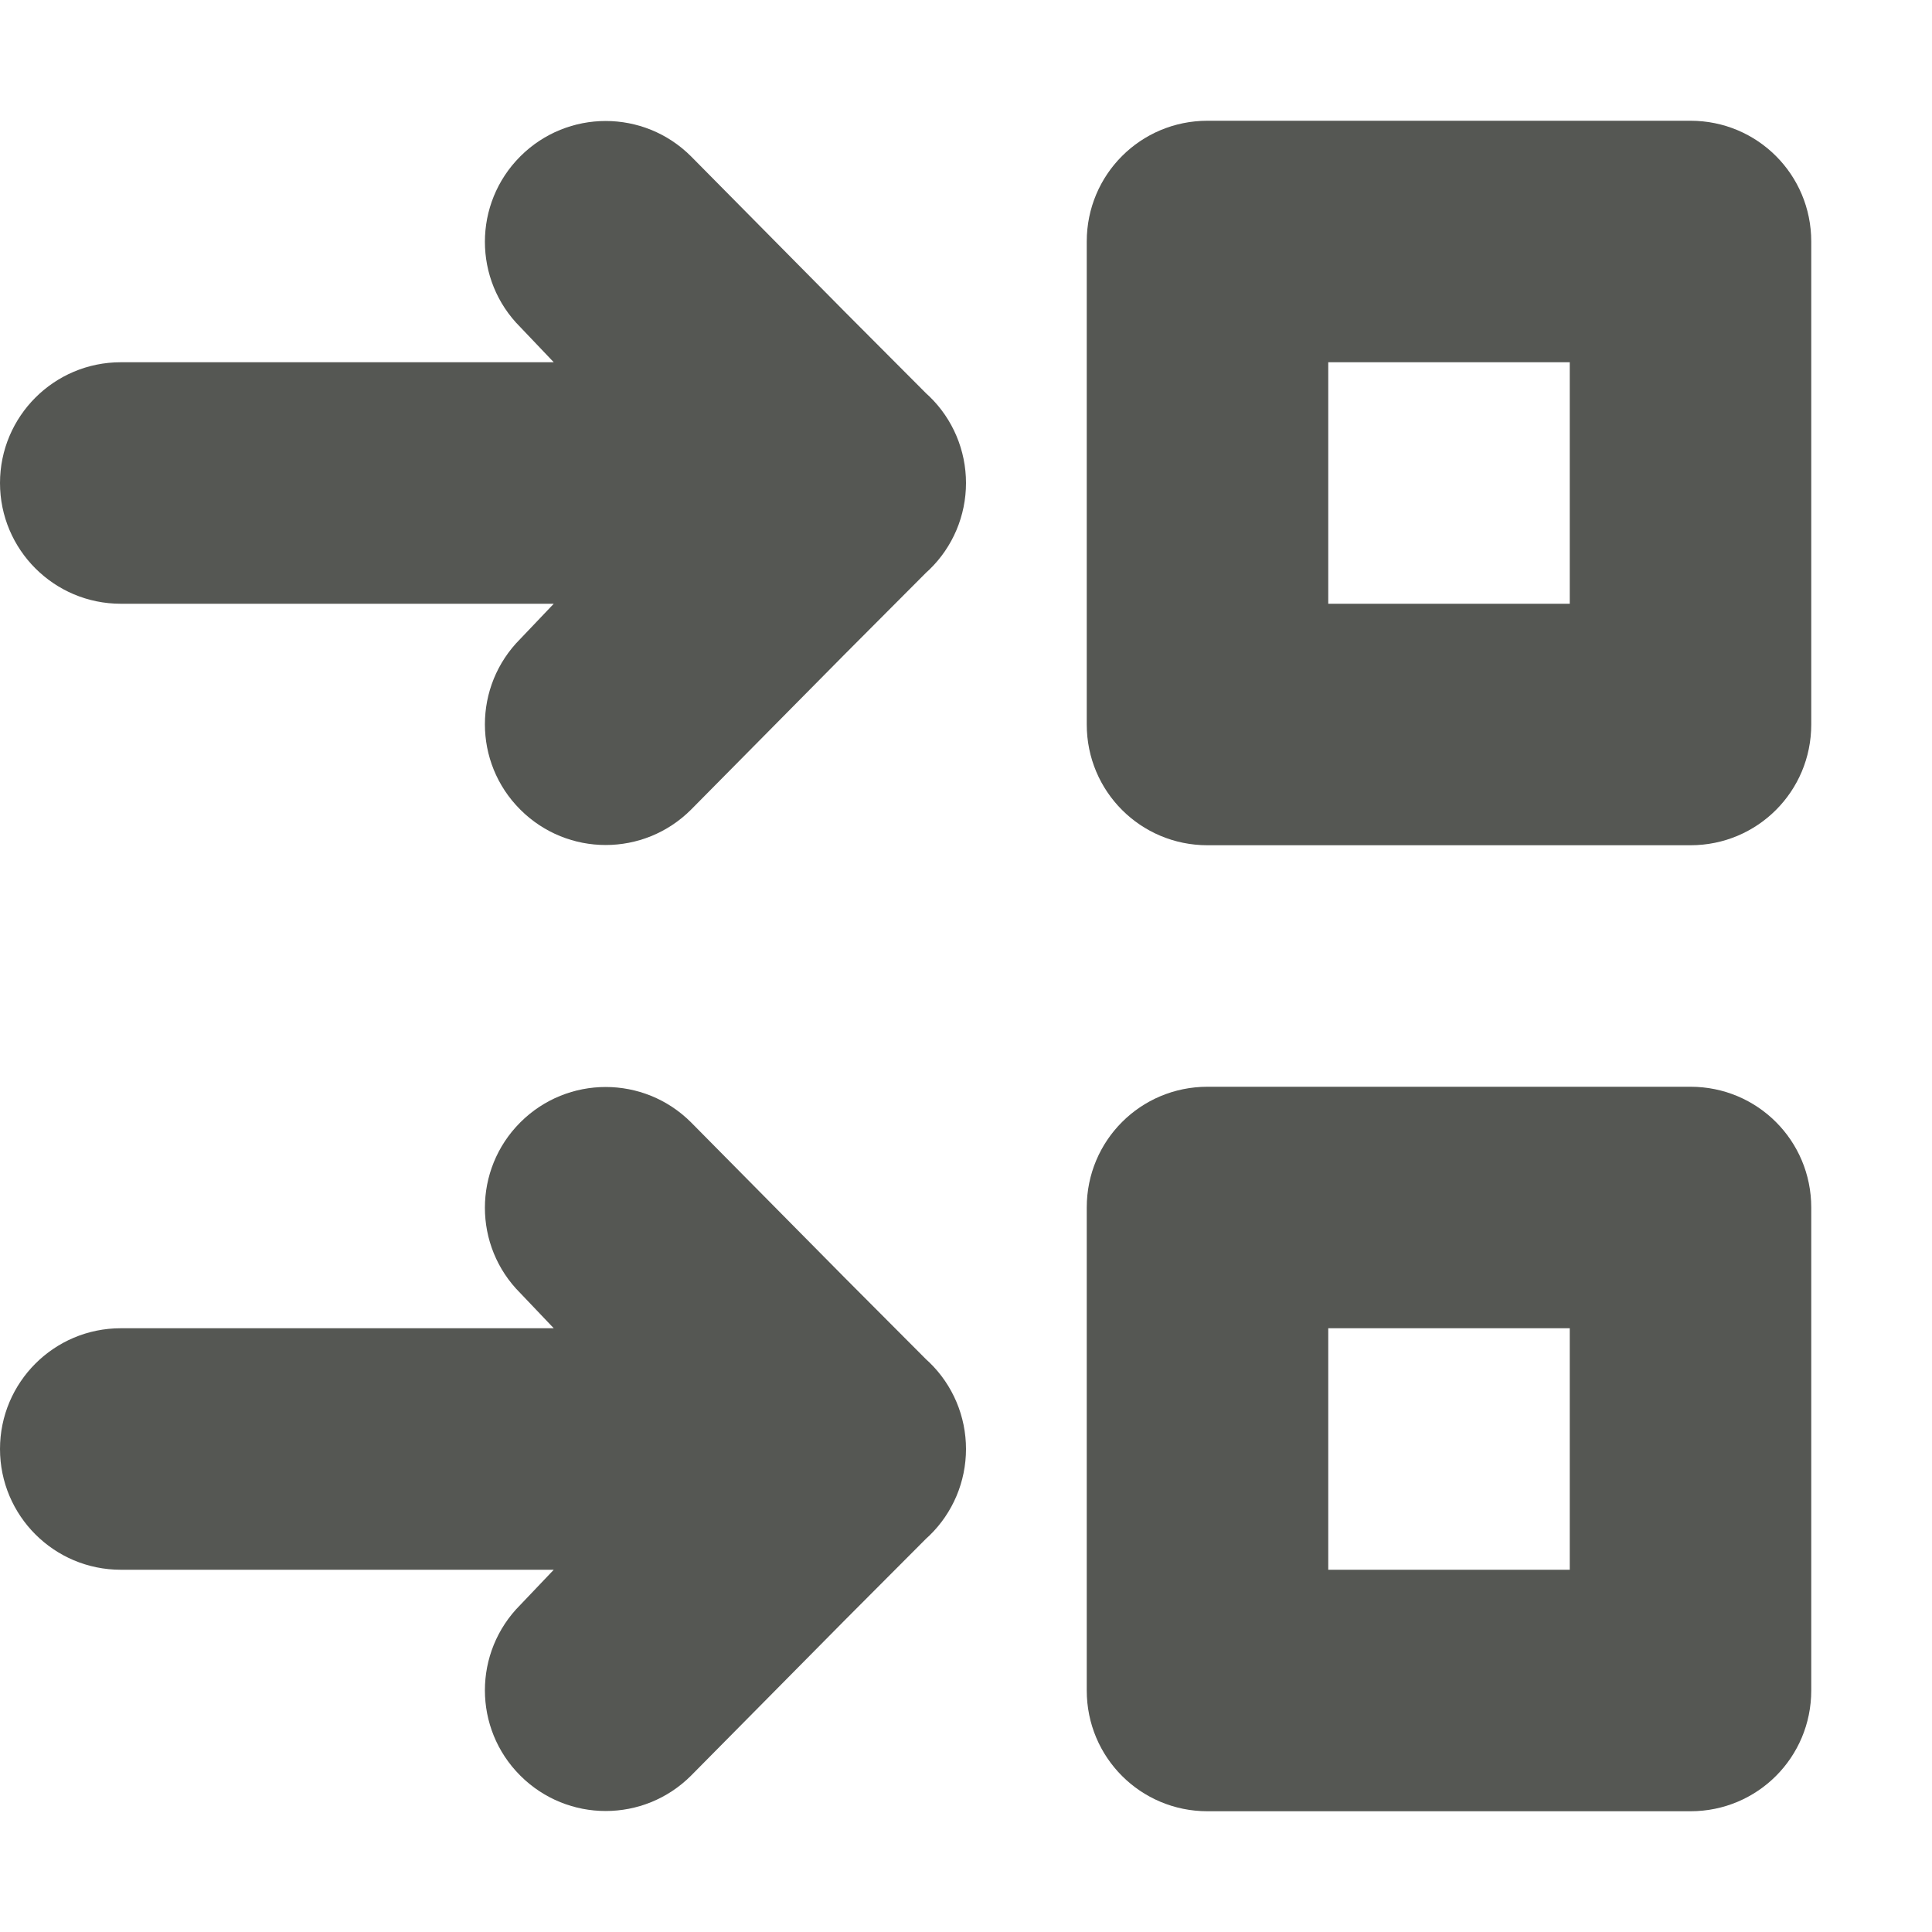 <svg viewBox="0 0 16 16" xmlns="http://www.w3.org/2000/svg"><g fill="#555753"><path d="m5.016 1.002c-.256 0-.512.098-.707.293-.391.391-.391 1.024 0 1.414l.277.291h-.586-3c-.552 0-1 .448-1 1s.448 1 1 1h3 .586l-.277.291c-.391.391-.391 1.024 0 1.414.195.195.451.293.707.293s.512-.098.707-.293l1.277-1.291.672-.674.025-.023c.194-.188.303-.447.303-.717-0-.27-.109-.529-.303-.717l-.025-.023-.672-.674-1.277-1.291c-.195-.195-.451-.293-.707-.293z"/><path d="m5.016 9.002c-.256 0-.512.098-.707.293-.391.391-.391 1.024 0 1.414l.277.291h-.586-3c-.552 0-1 .448-1 1s.448 1 1 1h3 .586l-.277.291c-.391.391-.391 1.024 0 1.414.195.195.451.293.707.293s.512-.098.707-.293l1.277-1.291.672-.674.025-.023c.194-.188.303-.447.303-.717-0-.27-.109-.529-.303-.717l-.025-.023-.672-.674-1.277-1.291c-.195-.195-.451-.293-.707-.293z"/><path d="m10 1c-.554 0-1 .446-1 1v4c0 .554.446 1 1 1h4c.554 0 1-.446 1-1v-4c0-.554-.446-1-1-1zm1 2h2v2h-2zm-1 6c-.554 0-1 .446-1 1v4c0 .554.446 1 1 1h4c.554 0 1-.446 1-1v-4c0-.554-.446-1-1-1zm1 2h2v2h-2z"/></g></svg>